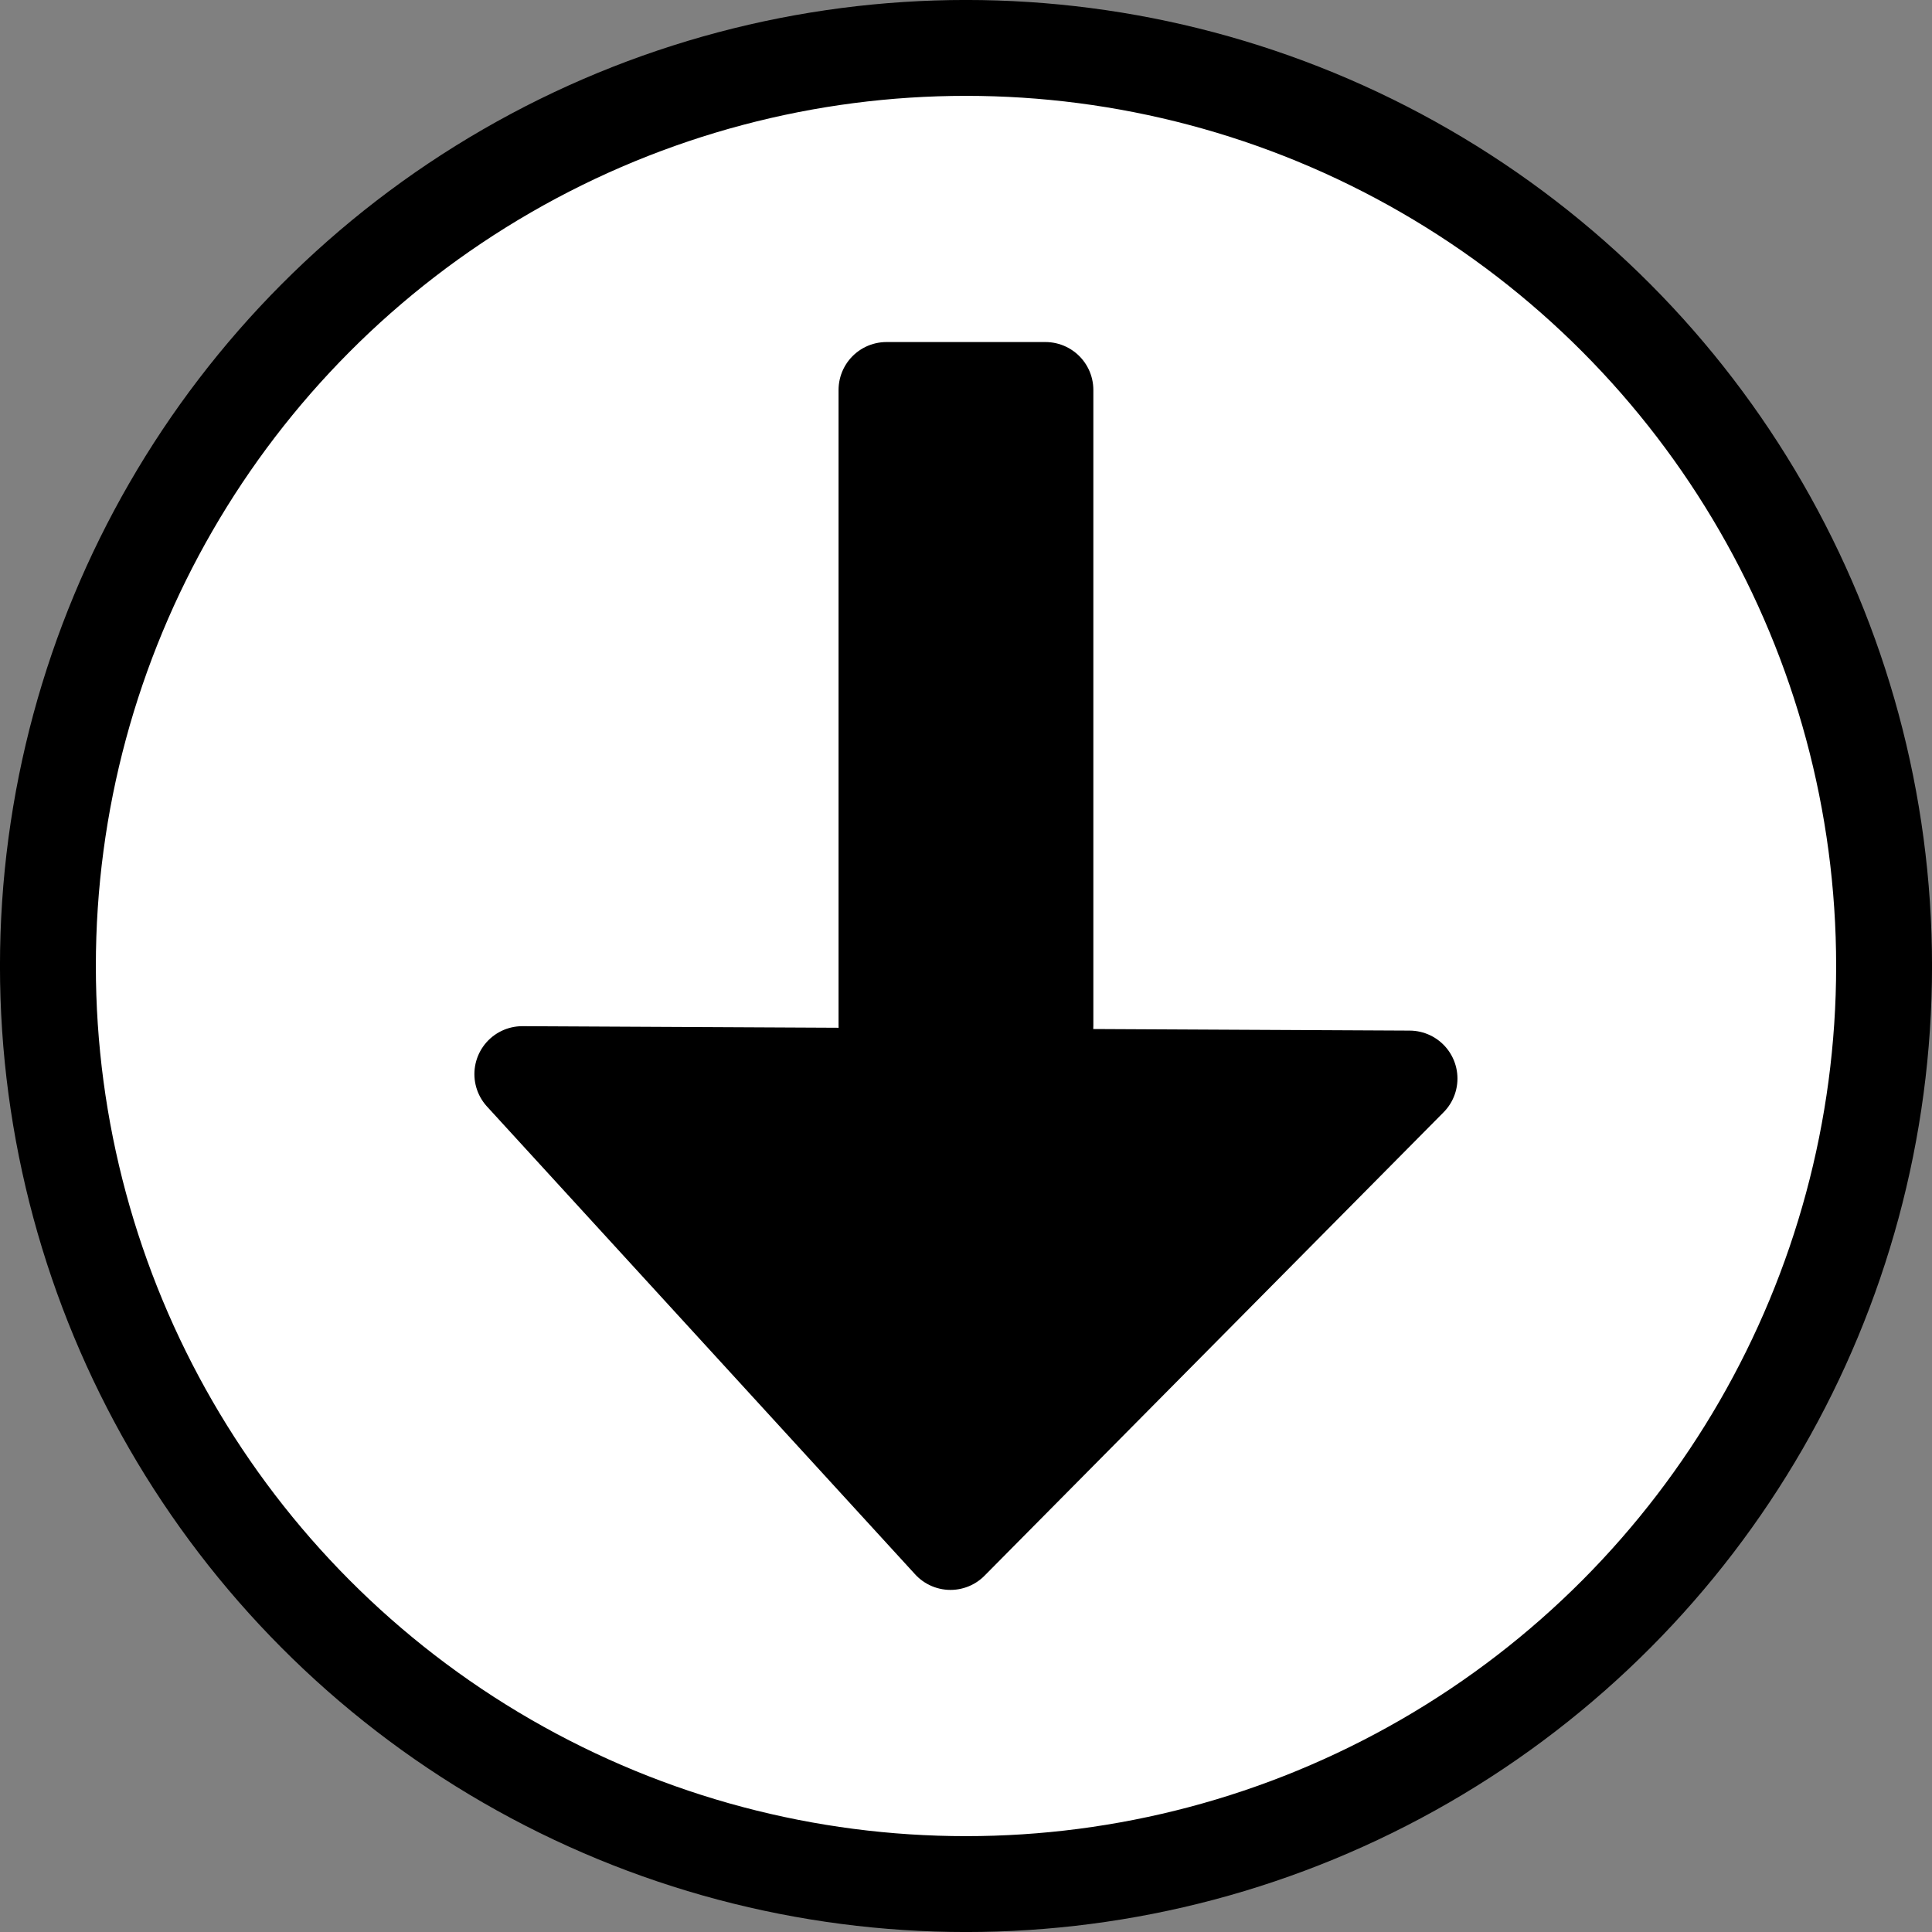 <?xml version="1.0" encoding="UTF-8" standalone="no"?>
<!-- Created with Inkscape (http://www.inkscape.org/) -->

<svg
   width="38.83mm"
   height="38.83mm"
   viewBox="0 0 38.83 38.83"
   version="1.1"
   id="svg2752"
   xmlns="http://www.w3.org/2000/svg"
   xmlns:svg="http://www.w3.org/2000/svg">
  <rect x="0" y="0" width="38.83" height="38.83" fill="#808080" stroke="none"/>
  <defs
     id="defs2749" />
  <g
     id="layer1"
     transform="translate(-40.198,-114.004)">
    <circle
       style="fill:#ffffff;fill-opacity:1;stroke:#000000;stroke-width:1.927;stroke-linecap:round;stroke-linejoin:round;stroke-miterlimit:3.7;stroke-dasharray:none"
       id="path2175"
       cx="59.613"
       cy="133.419"
       r="18.452" />
    <g
       id="g3059"
       transform="translate(-54.823,29.895)">
      <g
         id="g3063"
         transform="translate(-0.577,-1.464)">
        <rect
           style="fill:#000000;fill-opacity:1;stroke:#000000;stroke-width:1.927;stroke-linecap:round;stroke-linejoin:round;stroke-miterlimit:3.7;stroke-dasharray:none"
           id="rect2709-0"
           width="3.194"
           height="12.774"
           x="113.415"
           y="93.411" />
        <path
           style="fill:#000000;stroke:#000000;stroke-width:1.927;stroke-linecap:round;stroke-linejoin:round;stroke-miterlimit:3.7"
           d="m 123.927,107.25 -17.831,-0.089 8.605,9.403 z"
           id="path2959" />
      </g>
    </g>
  </g>
</svg>
